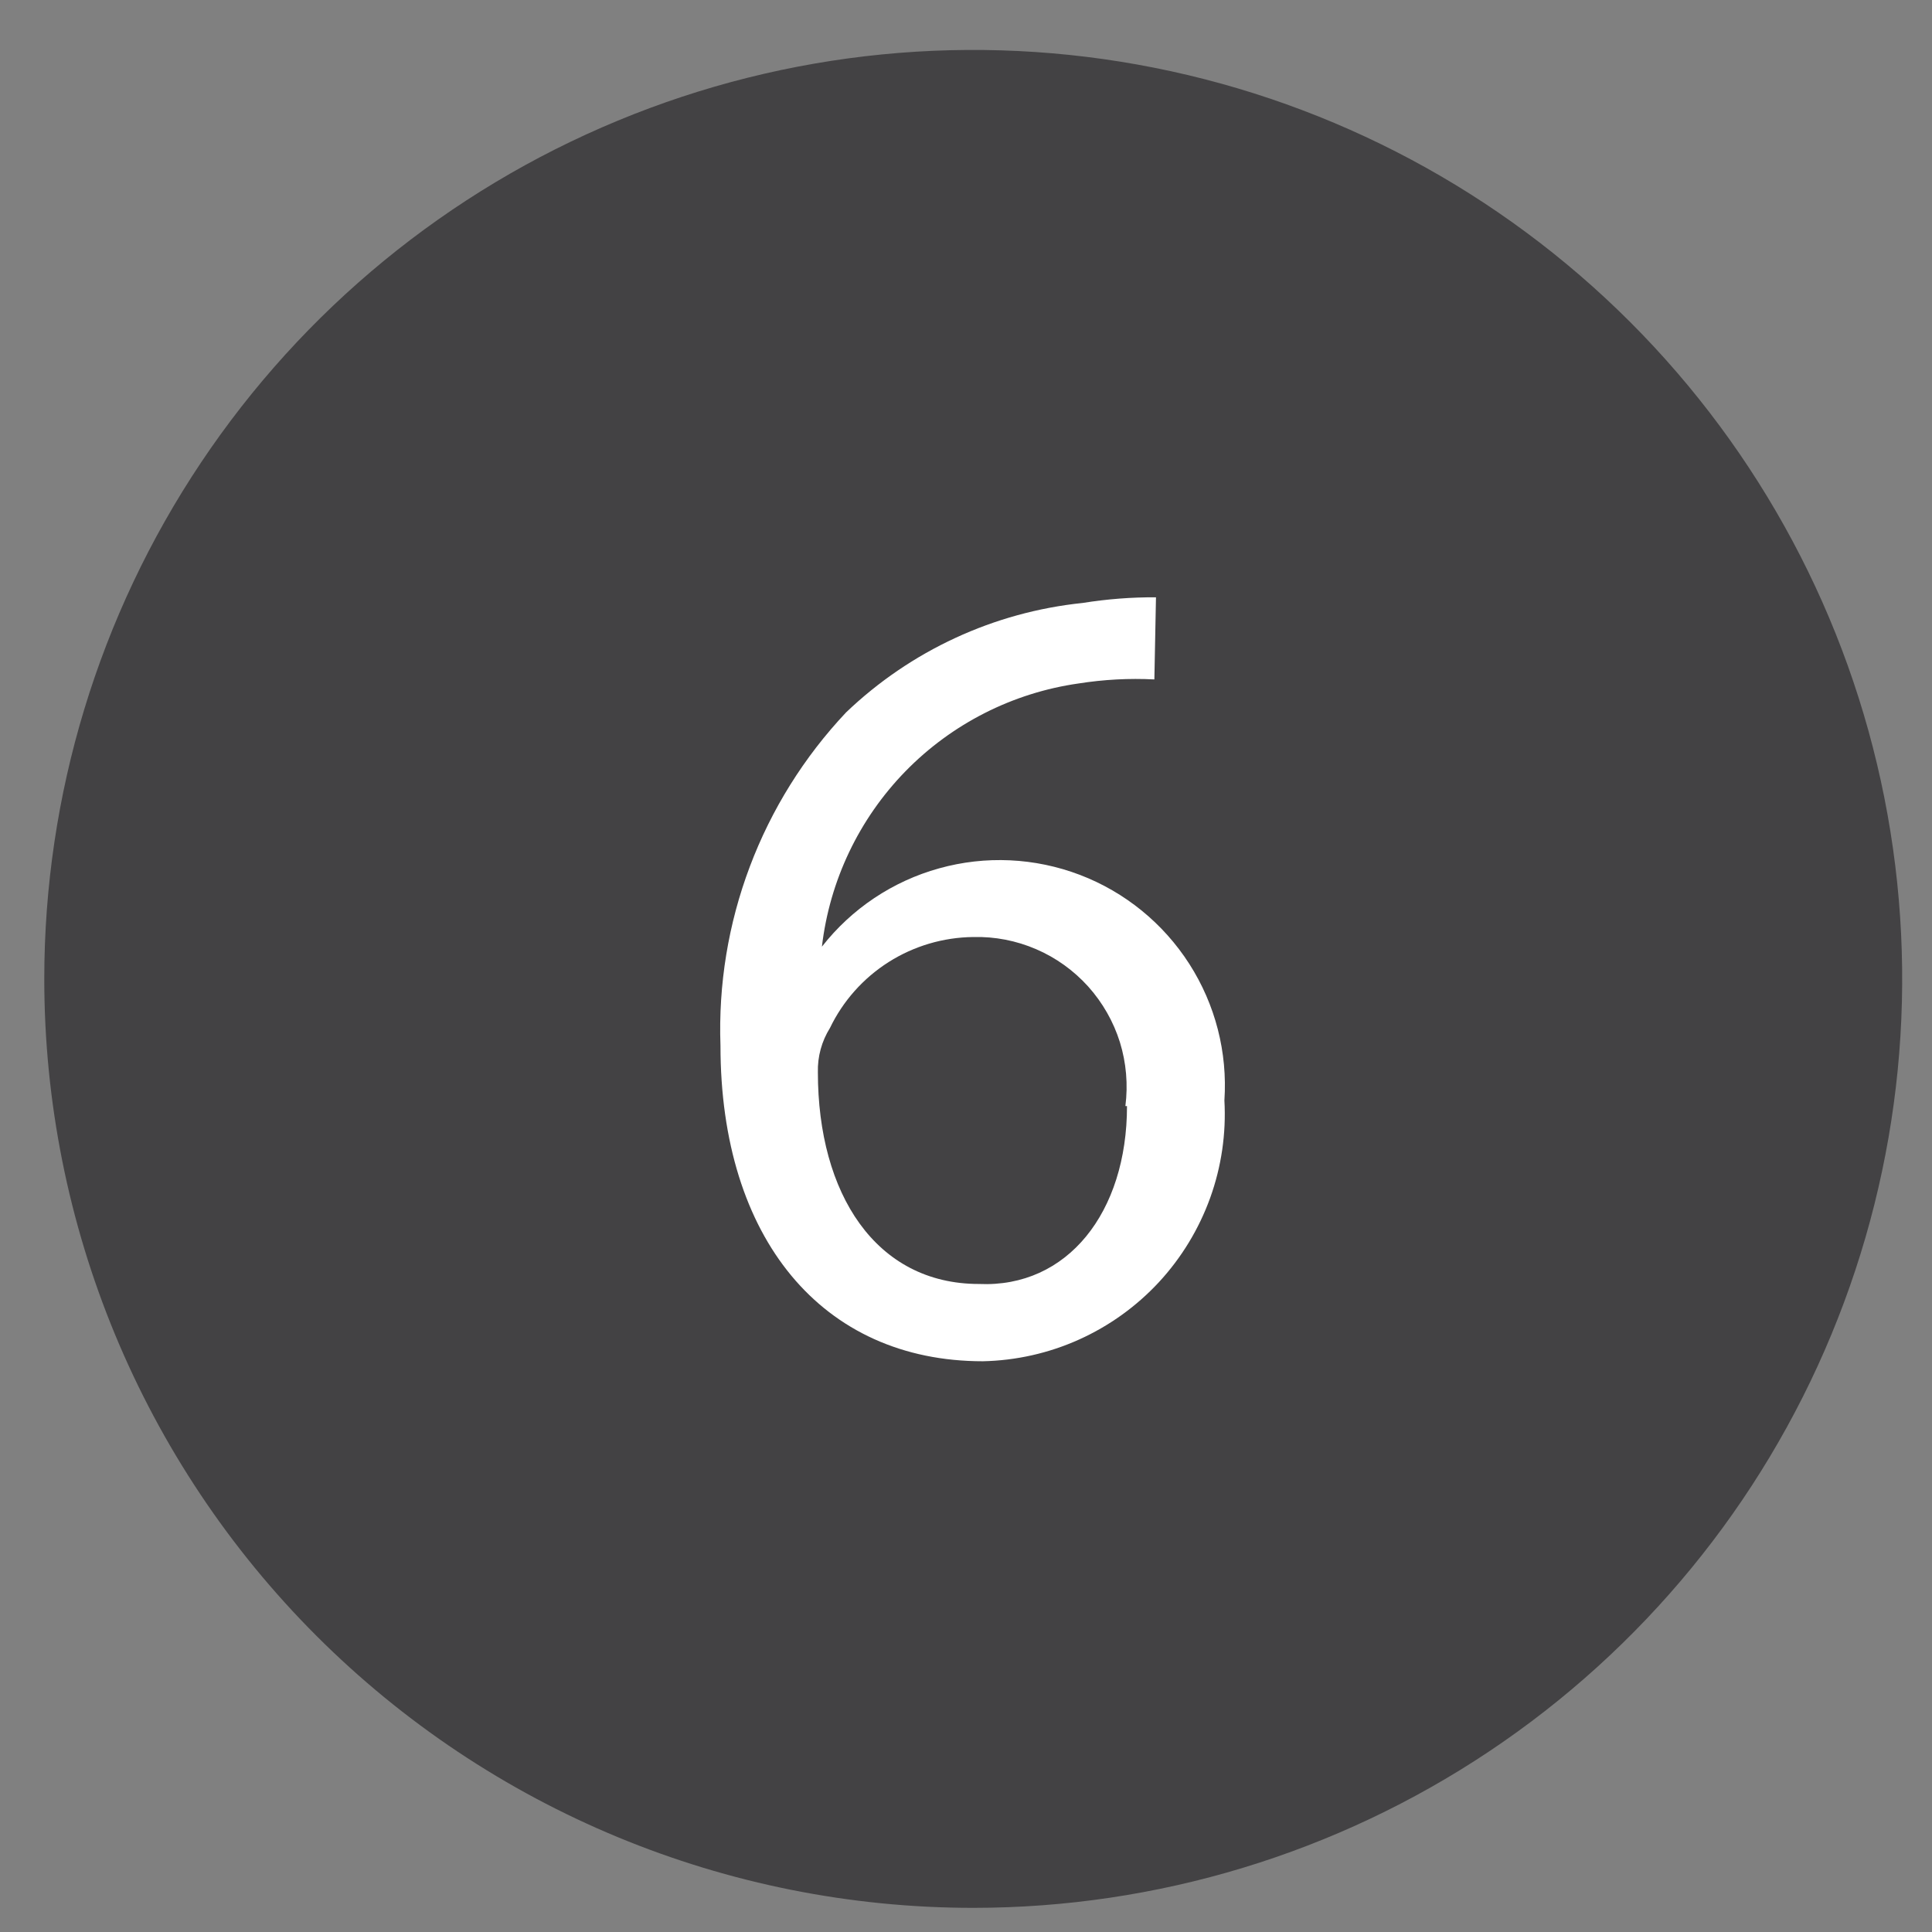 <svg width="24" height="24" viewBox="0 0 24 24" fill="none" xmlns="http://www.w3.org/2000/svg">
<rect x="0" y="0" width="24" height="24" fill="#808080" stroke="none"/>
<path d="M12.09 23.7C14.372 23.7 16.603 23.023 18.501 21.755C20.399 20.487 21.878 18.685 22.751 16.576C23.625 14.468 23.853 12.147 23.408 9.909C22.963 7.67 21.864 5.614 20.25 4C18.636 2.386 16.58 1.287 14.341 0.842C12.103 0.397 9.782 0.625 7.674 1.499C5.565 2.372 3.763 3.851 2.495 5.749C1.227 7.647 0.55 9.878 0.55 12.16C0.55 15.221 1.766 18.156 3.93 20.32C6.094 22.484 9.029 23.7 12.09 23.7" fill="#434244"/>
<path d="M14.34 8.44C14.026 8.424 13.711 8.441 13.4 8.49C12.582 8.606 11.825 8.99 11.248 9.581C10.671 10.173 10.306 10.939 10.21 11.76V11.76C10.579 11.288 11.089 10.947 11.666 10.787C12.243 10.626 12.856 10.655 13.415 10.868C13.975 11.082 14.451 11.47 14.774 11.974C15.097 12.478 15.25 13.072 15.21 13.67C15.233 14.081 15.173 14.493 15.033 14.881C14.893 15.268 14.677 15.624 14.397 15.927C14.117 16.229 13.779 16.472 13.403 16.641C13.028 16.81 12.622 16.901 12.21 16.91C10.21 16.91 8.95 15.38 8.95 12.99C8.923 12.231 9.047 11.474 9.315 10.764C9.583 10.053 9.989 9.403 10.51 8.85C11.312 8.083 12.346 7.604 13.45 7.49C13.751 7.442 14.055 7.418 14.36 7.42L14.34 8.44ZM13.98 13.74C14.014 13.474 13.991 13.203 13.912 12.947C13.832 12.691 13.697 12.455 13.518 12.255C13.338 12.056 13.118 11.897 12.871 11.791C12.625 11.685 12.358 11.633 12.09 11.64C11.717 11.644 11.353 11.752 11.039 11.951C10.724 12.151 10.472 12.434 10.31 12.77C10.207 12.935 10.155 13.126 10.16 13.32C10.16 14.83 10.88 15.95 12.16 15.95C13.26 16 14 15.06 14 13.74H13.98Z" fill="white"/>
</svg>
